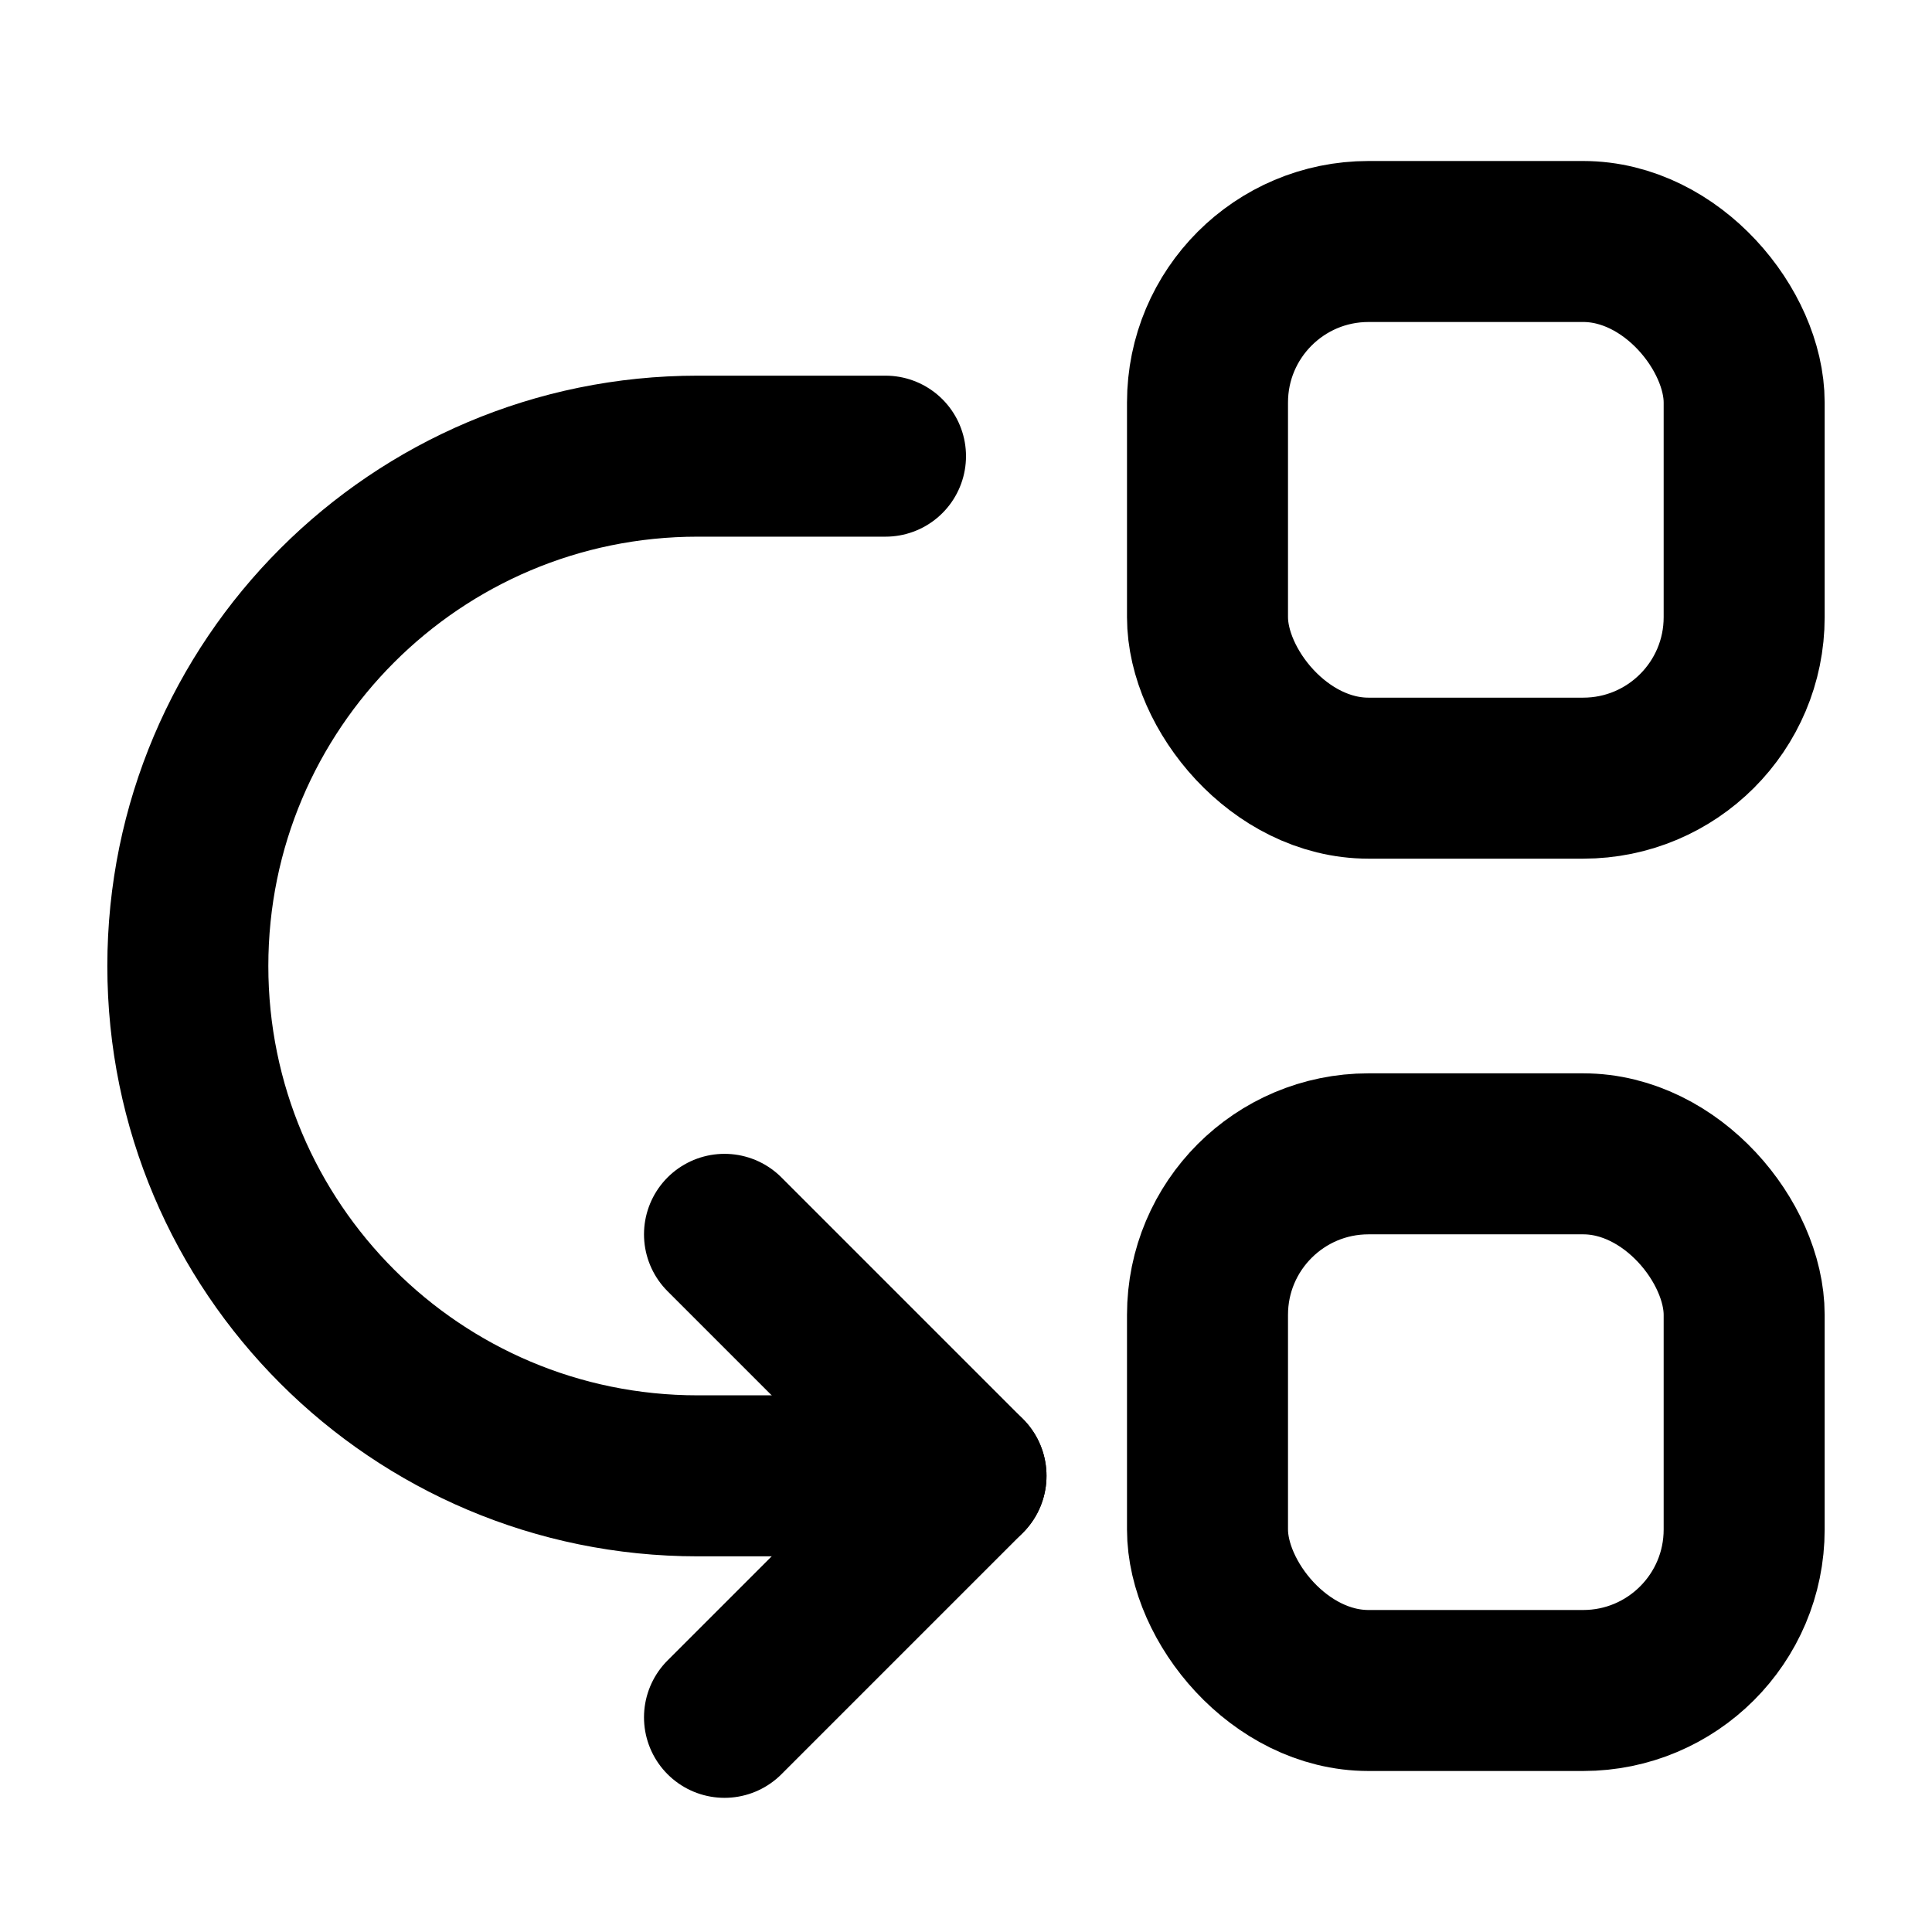 <svg xmlns="http://www.w3.org/2000/svg" height="18" width="18" viewBox="0 0 18 18"><g stroke-linecap="round" stroke-width="1.5" fill="none" stroke="currentColor" stroke-linejoin="round" class="nc-icon-wrapper"><rect x="11.25" y="10.75" width="5" height="5" rx="1.5" ry="1.5" data-color="color-2"></rect><rect x="11.25" y="2.25" width="5" height="5" rx="1.5" ry="1.5"></rect><polyline points="6.75 11.5 9 13.75 6.75 16"></polyline><path d="M9,13.75h-2.5c-2.623,0-4.75-2.127-4.75-4.75h0c0-2.623,2.127-4.75,4.75-4.75h1.75"></path></g></svg>
